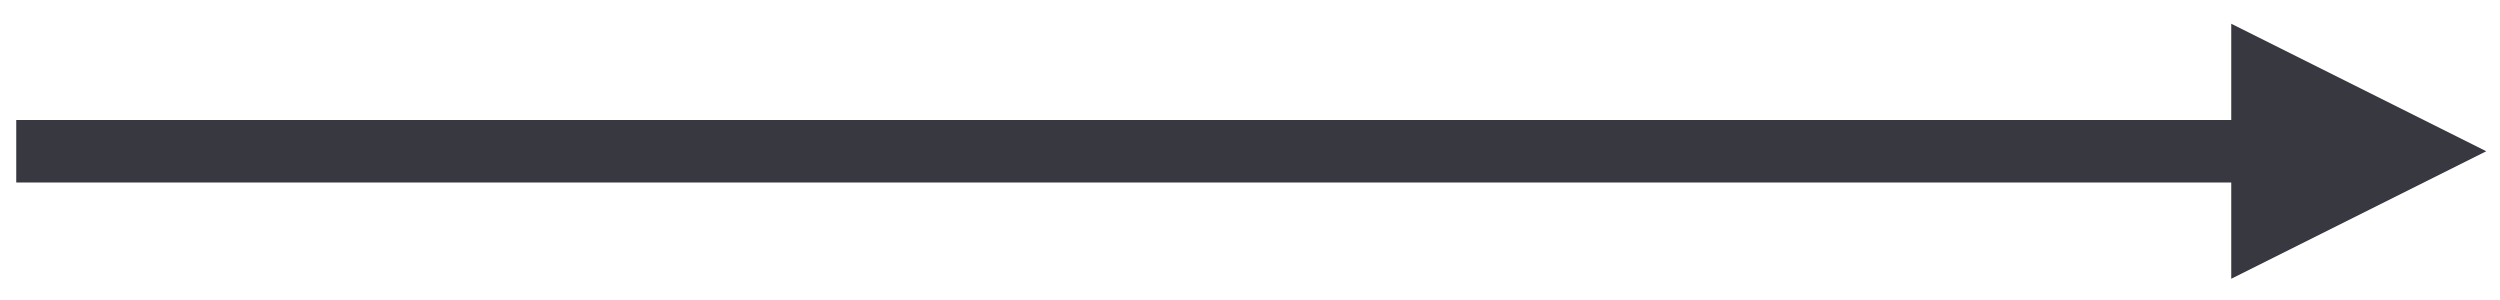 <?xml version="1.0" encoding="UTF-8" standalone="no"?><svg xmlns="http://www.w3.org/2000/svg" xmlns:xlink="http://www.w3.org/1999/xlink" clip-rule="evenodd" stroke-miterlimit="4.00" viewBox="0 0 200 24"><desc>SVG generated by Keynote</desc><defs></defs><g transform="matrix(1.00, 0.00, -0.00, -1.00, 0.0, 24.0)"><path d="M 0.0 0.0 L 177.2 0.0 L 179.7 0.0 " fill="none" stroke="#373840" stroke-width="5.00" transform="matrix(1.00, 0.00, 0.00, -1.00, 1.3, 11.9)"></path><path d="M 178.5 1.7 L 198.9 11.9 L 178.5 22.1 Z M 178.5 1.7 " fill="#373840"></path></g></svg>